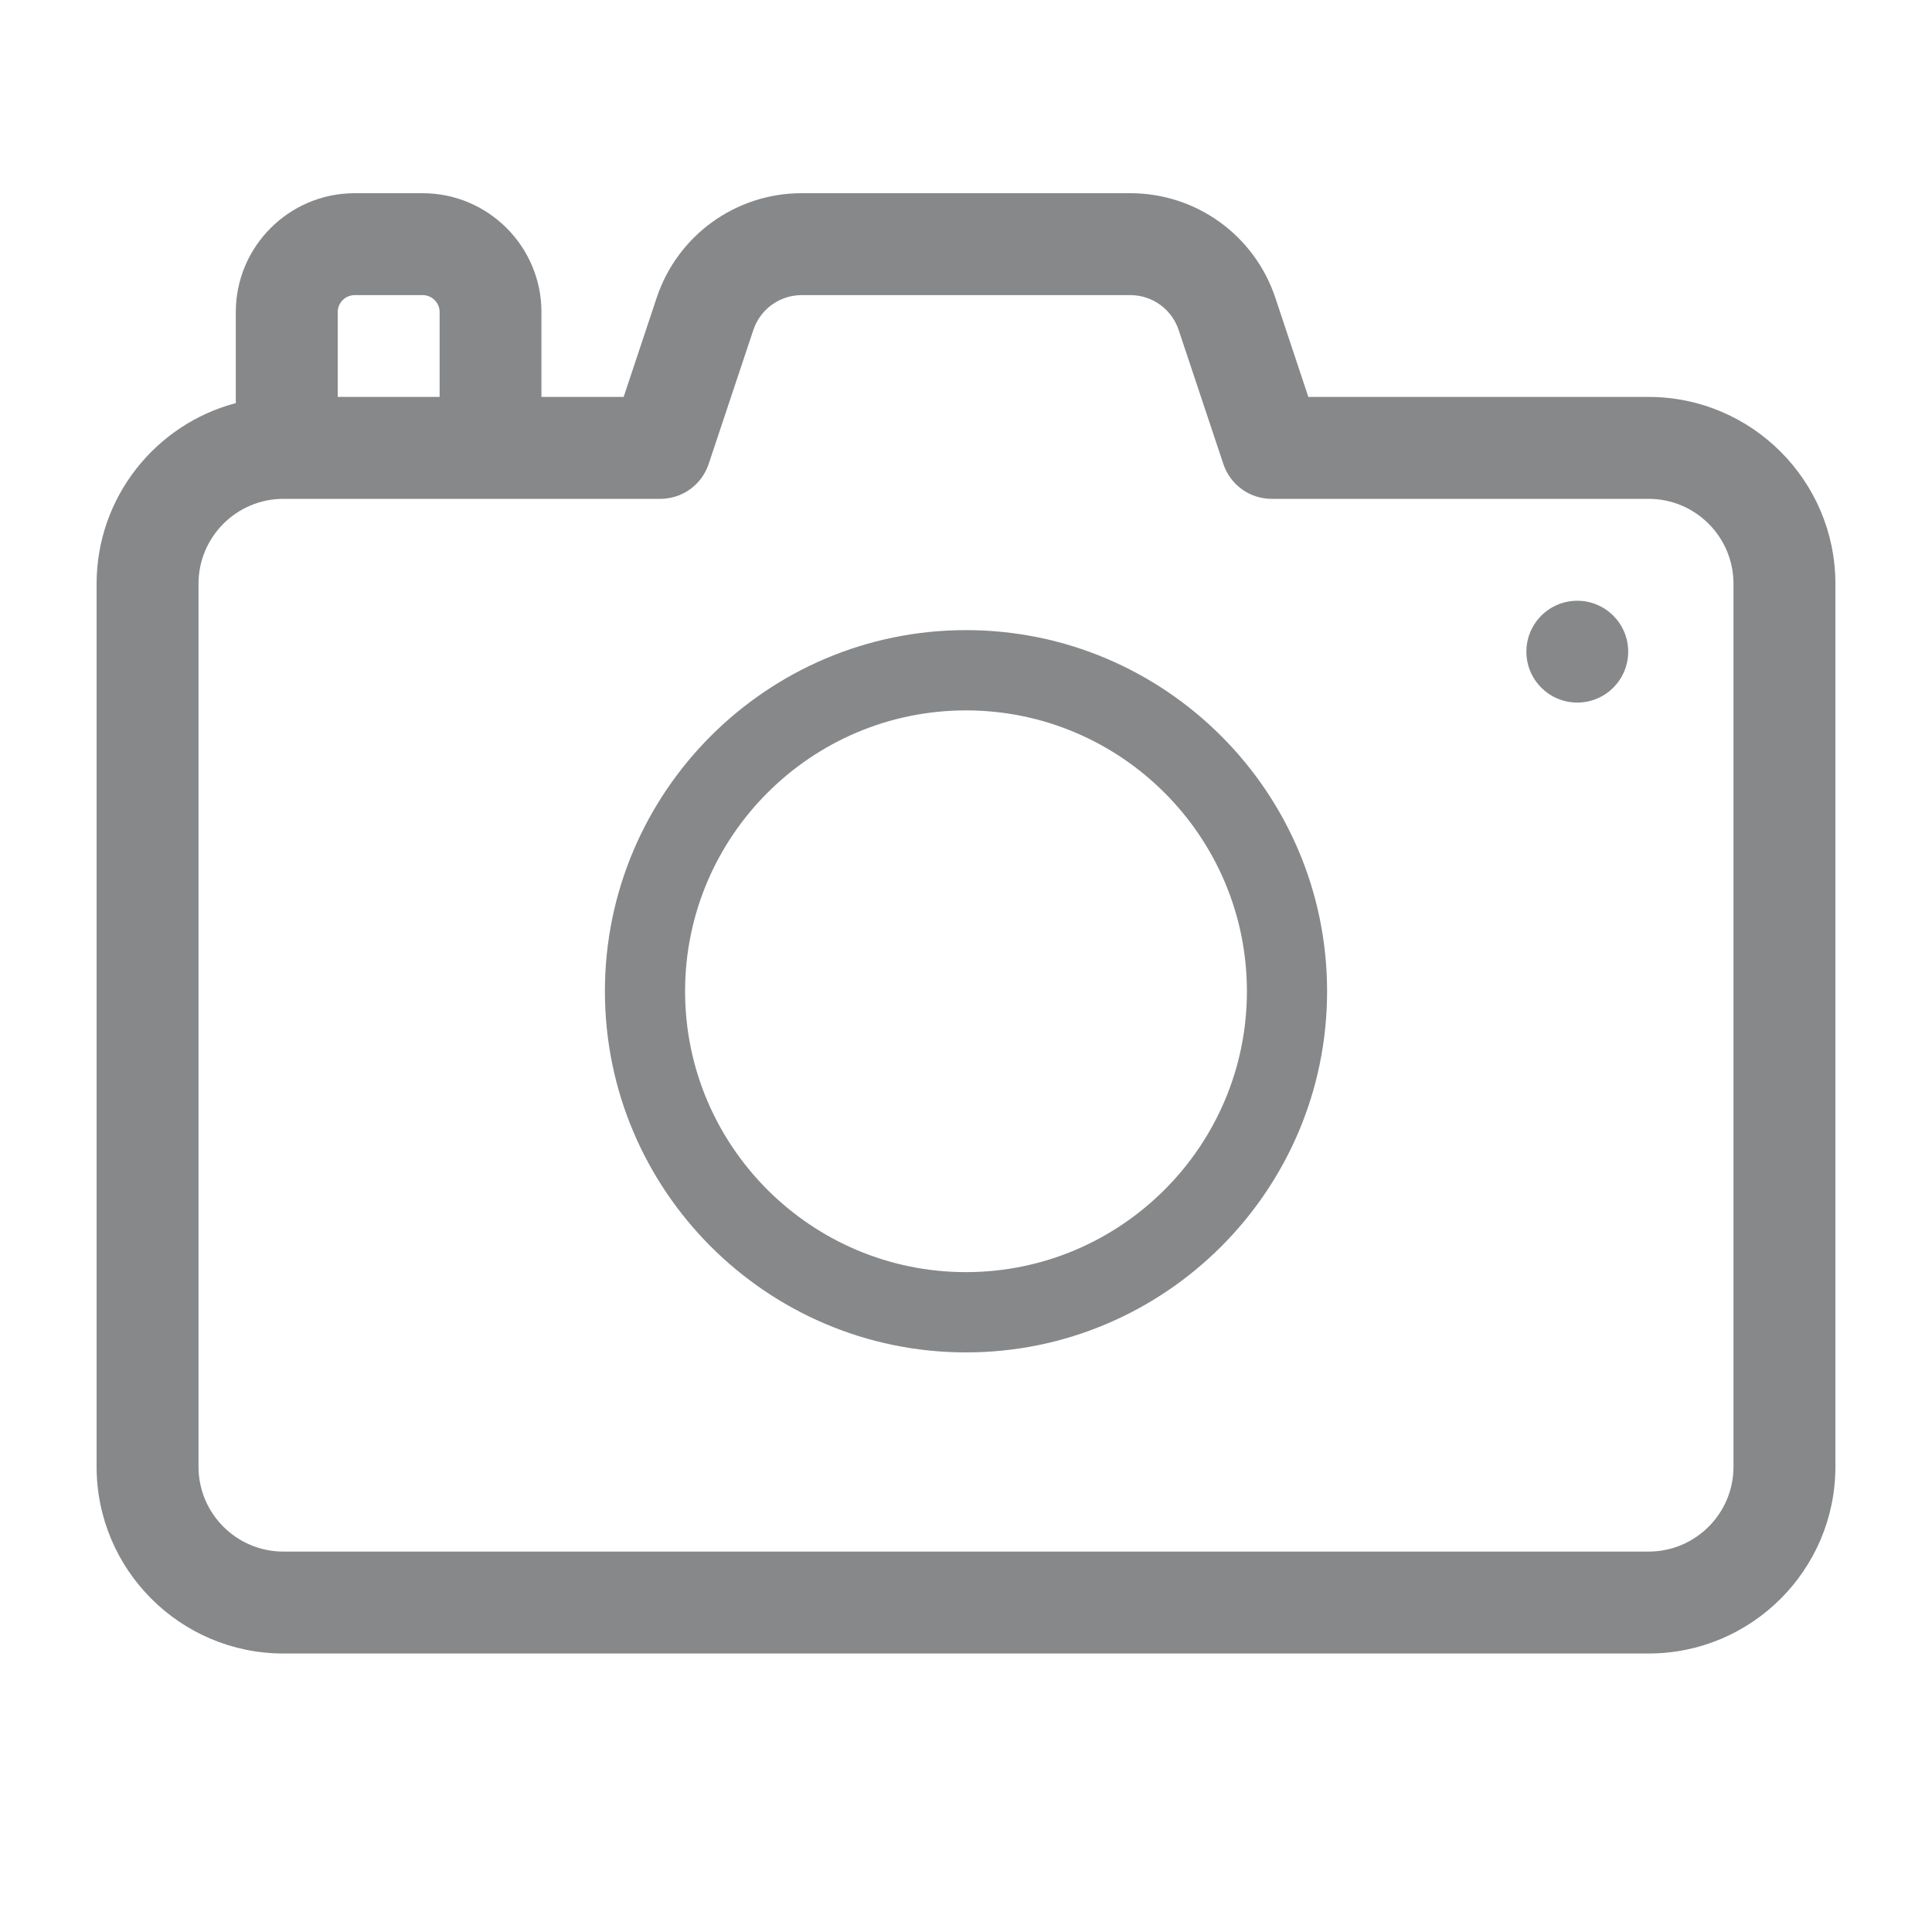 <svg width="20" height="20" viewBox="0 0 20 20" fill="none" xmlns="http://www.w3.org/2000/svg">
<path d="M17.066 4.109H13.544L13.202 3.082C12.986 2.435 12.383 2 11.701 2H8.299C7.617 2 7.014 2.435 6.798 3.082L6.456 4.109H5.605V3.23C5.605 2.552 5.053 2 4.375 2H3.672C2.993 2 2.441 2.552 2.441 3.23V4.173C1.613 4.391 1 5.147 1 6.043V15.184C1 16.25 1.867 17.117 2.934 17.117H17.066C18.133 17.117 19 16.25 19 15.184V6.043C19 4.977 18.133 4.109 17.066 4.109ZM3.496 3.23C3.496 3.134 3.575 3.055 3.672 3.055H4.375C4.472 3.055 4.551 3.134 4.551 3.23V4.109H3.496V3.23ZM17.945 15.184C17.945 15.668 17.551 16.062 17.066 16.062H2.934C2.449 16.062 2.055 15.668 2.055 15.184V6.043C2.055 5.558 2.449 5.164 2.934 5.164H6.836C7.063 5.164 7.264 5.019 7.336 4.803L7.799 3.415C7.871 3.2 8.072 3.055 8.299 3.055H11.701C11.928 3.055 12.129 3.2 12.201 3.415L12.664 4.803C12.736 5.019 12.937 5.164 13.164 5.164H17.066C17.551 5.164 17.945 5.558 17.945 6.043V15.184Z" fill="#868889"/>
<path d="M16.328 7.273C16.619 7.273 16.855 7.037 16.855 6.746C16.855 6.455 16.619 6.219 16.328 6.219C16.037 6.219 15.801 6.455 15.801 6.746C15.801 7.037 16.037 7.273 16.328 7.273Z" fill="#868889"/>
<path d="M10 14C7.939 14 6.262 12.323 6.262 10.262C6.262 8.2 7.939 6.523 10 6.523C12.061 6.523 13.738 8.2 13.738 10.262C13.738 12.323 12.061 14 10 14ZM10 7.354C8.397 7.354 7.092 8.658 7.092 10.262C7.092 11.865 8.397 13.169 10 13.169C11.603 13.169 12.908 11.865 12.908 10.262C12.908 8.658 11.603 7.354 10 7.354Z" fill="#868889"/>
</svg>
